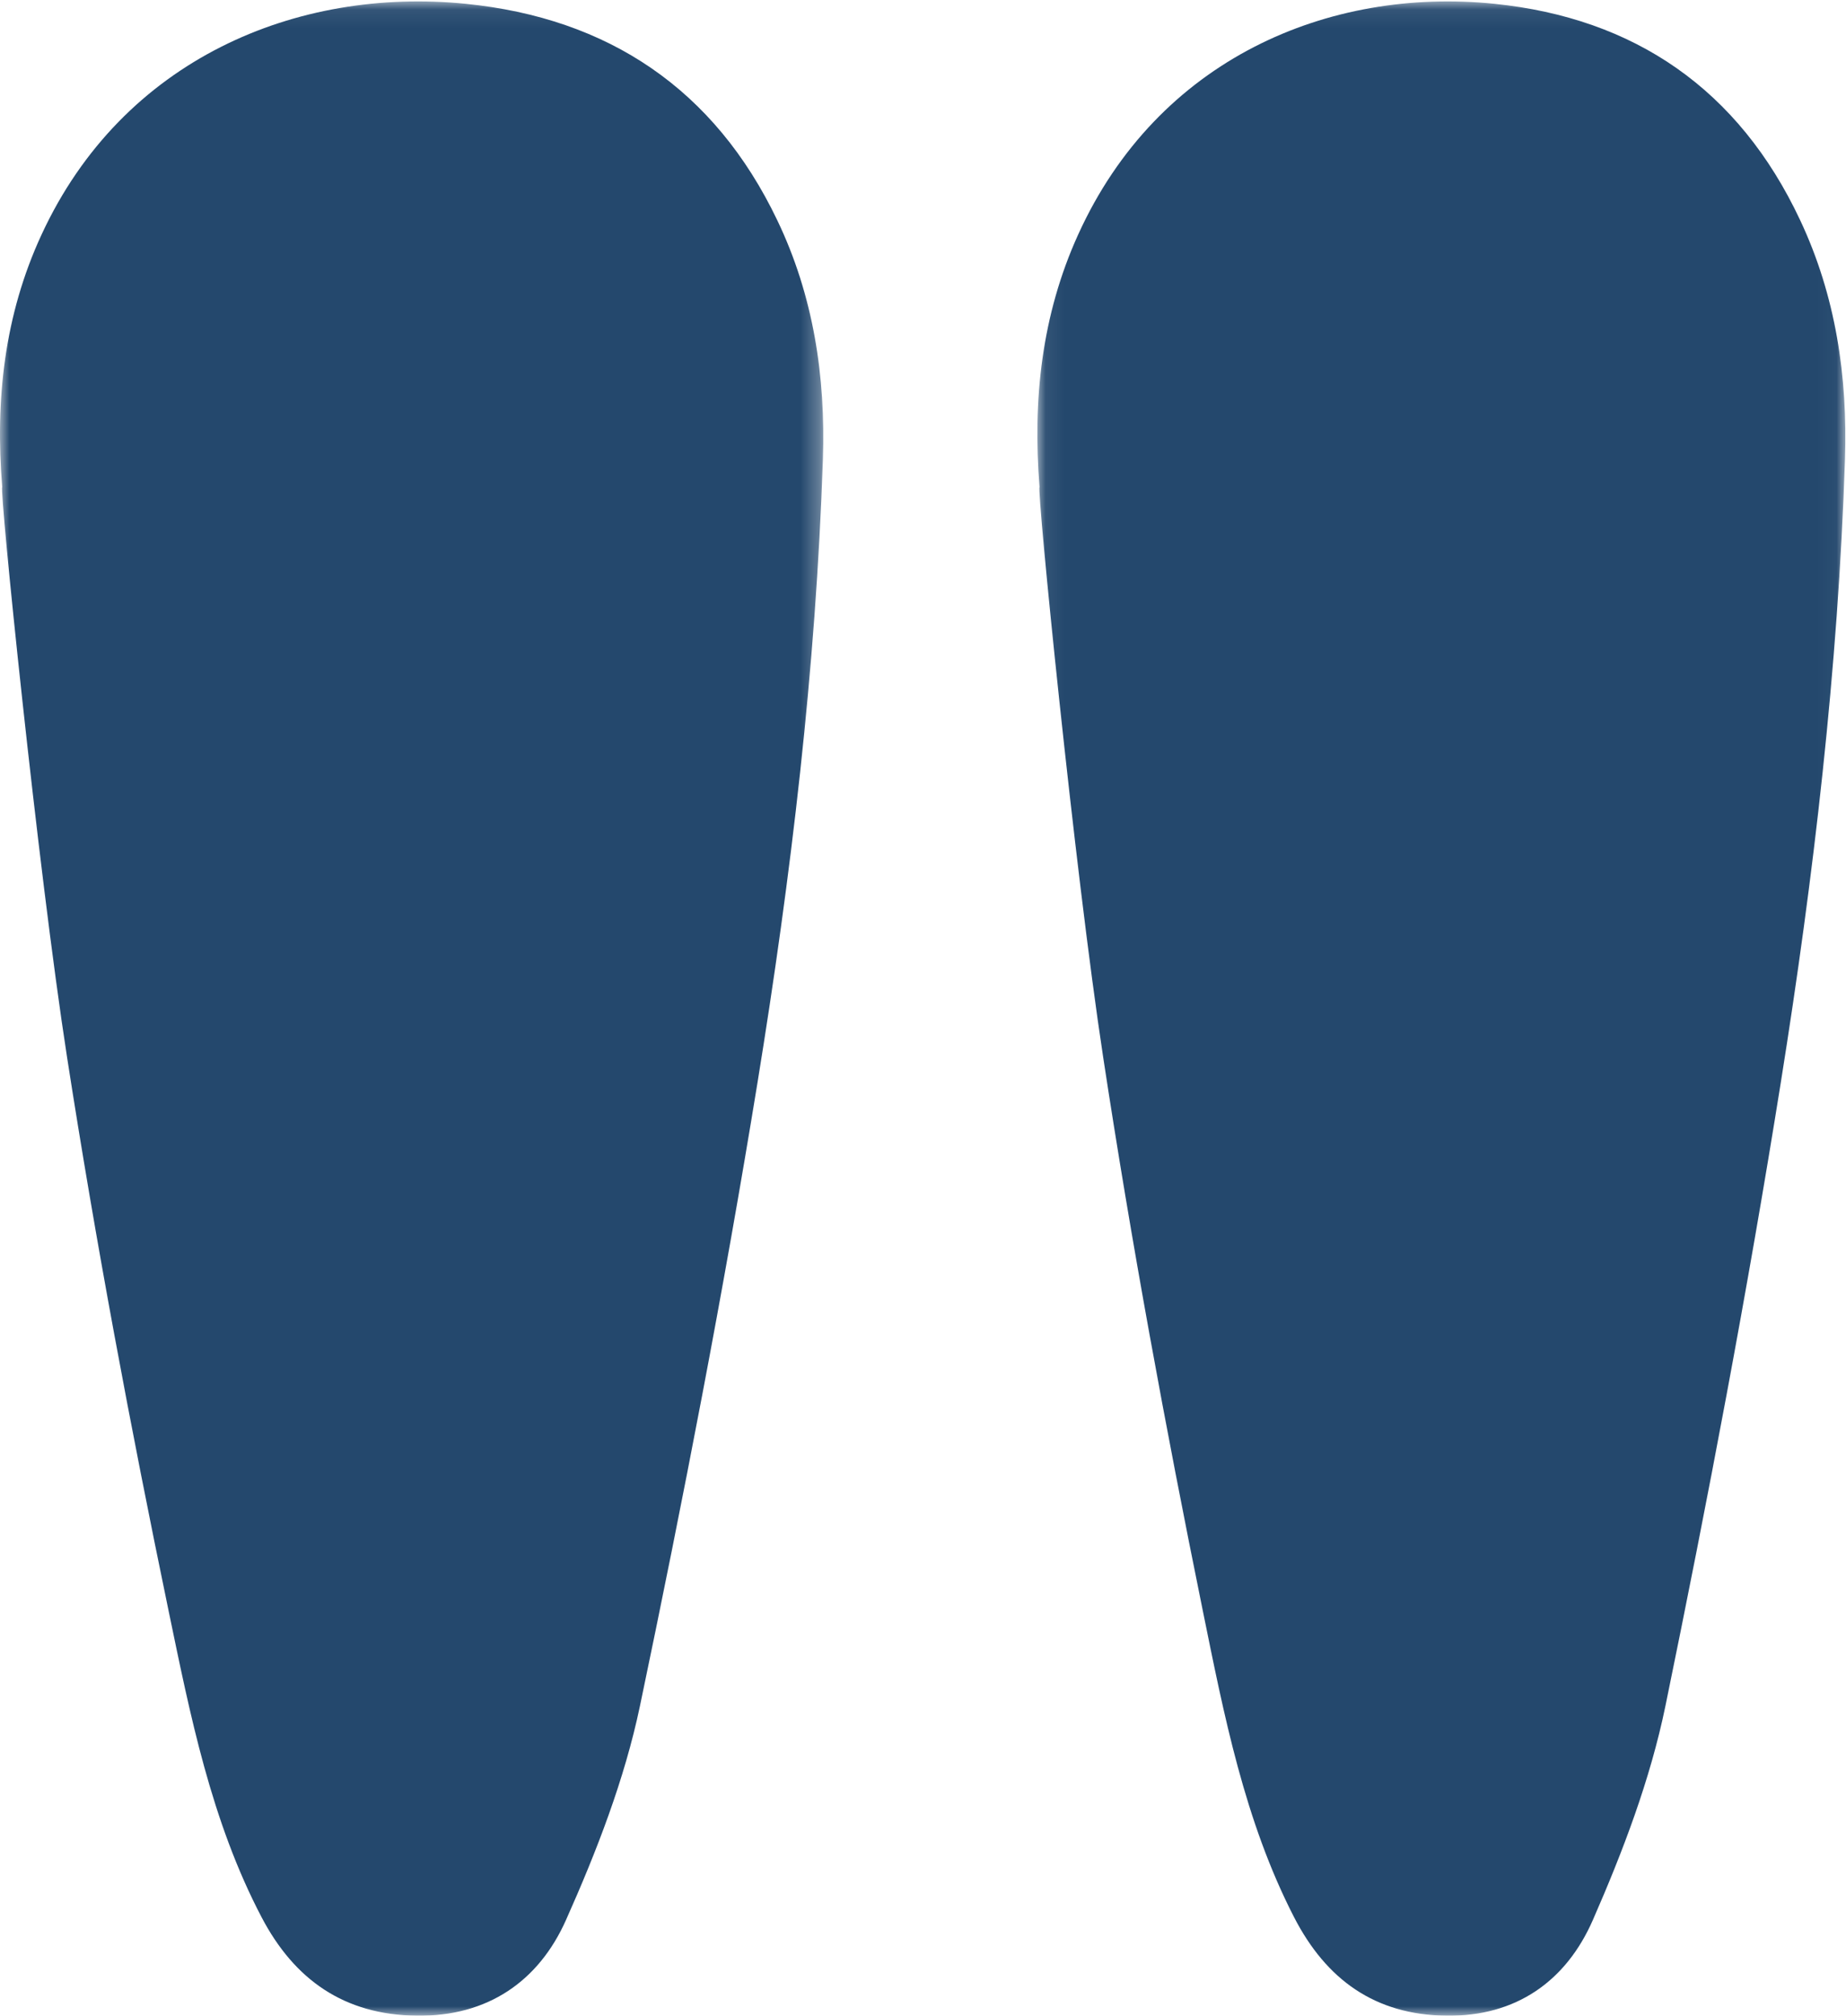 <?xml version="1.0" encoding="UTF-8"?>
<svg width="98px" height="107px" viewBox="0 0 98 107" version="1.1" xmlns="http://www.w3.org/2000/svg" xmlns:xlink="http://www.w3.org/1999/xlink">
    <title>Group 7</title>
    <defs>
        <polygon id="path-1" points="0 0.076 43.706 0.076 43.706 107 0 107"></polygon>
        <polygon id="path-3" points="0.071 0.076 42.966 0.076 42.966 107 0.071 107"></polygon>
    </defs>
    <g id="Homepage" stroke="none" stroke-width="1" fill="none" fill-rule="evenodd">
        <g id="Home---Small-(360px)" transform="translate(-25, -423)">
            <g id="Group-37" transform="translate(0, 116)">
                <g id="Group" transform="translate(0, 259)">
                    <g id="Group-7" transform="translate(25, 48)">
                        <g id="Group-3">
                            <mask id="mask-2" fill="white">
                                <use xlink:href="#path-1"></use>
                            </mask>
                            <g id="Clip-2"></g>
                            <path d="M3.563,56.141 C5.087,65.961 6.925,75.744 8.944,85.478 C10.095,91.028 11.205,96.657 13.887,101.773 C15.63,105.094 18.264,106.95 22.113,107.001 C25.909,107.052 28.604,105.154 30.046,101.923 C31.675,98.274 33.155,94.458 33.973,90.562 C36.275,79.567 38.414,68.531 40.217,57.45 C41.996,46.511 43.312,35.495 43.685,24.399 C43.835,19.979 43.183,15.694 41.262,11.689 C37.936,4.735 32.291,0.96 24.722,0.202 C15.772,-0.69 6.517,3.117 2.202,12.463 C0.232,16.72 -0.262,21.225 0.118,25.858 C-0.047,25.879 2.003,46.102 3.563,56.141" id="Fill-1" fill="#24486D" mask="url(#mask-2)"></path>
                        </g>
                        <g id="Group-6" transform="translate(55, 0)">
                            <mask id="mask-4" fill="white">
                                <use xlink:href="#path-3"></use>
                            </mask>
                            <g id="Clip-5"></g>
                            <path d="M3.568,56.141 C5.063,65.961 6.869,75.744 8.849,85.478 C9.978,91.028 11.068,96.657 13.7,101.773 C15.411,105.094 17.995,106.95 21.773,107.001 C25.499,107.052 28.144,105.154 29.56,101.923 C31.159,98.274 32.61,94.458 33.413,90.562 C35.672,79.567 37.772,68.531 39.541,57.45 C41.288,46.511 42.579,35.495 42.945,24.399 C43.092,19.979 42.452,15.694 40.567,11.689 C37.303,4.735 31.763,0.96 24.335,0.202 C15.55,-0.69 6.467,3.117 2.232,12.463 C0.299,16.72 -0.186,21.225 0.188,25.858 C0.025,25.879 2.037,46.102 3.568,56.141" id="Fill-4" fill="#24486D" mask="url(#mask-4)"></path>
                        </g>
                    </g>
                </g>
            </g>
        </g>
    </g>
</svg>
